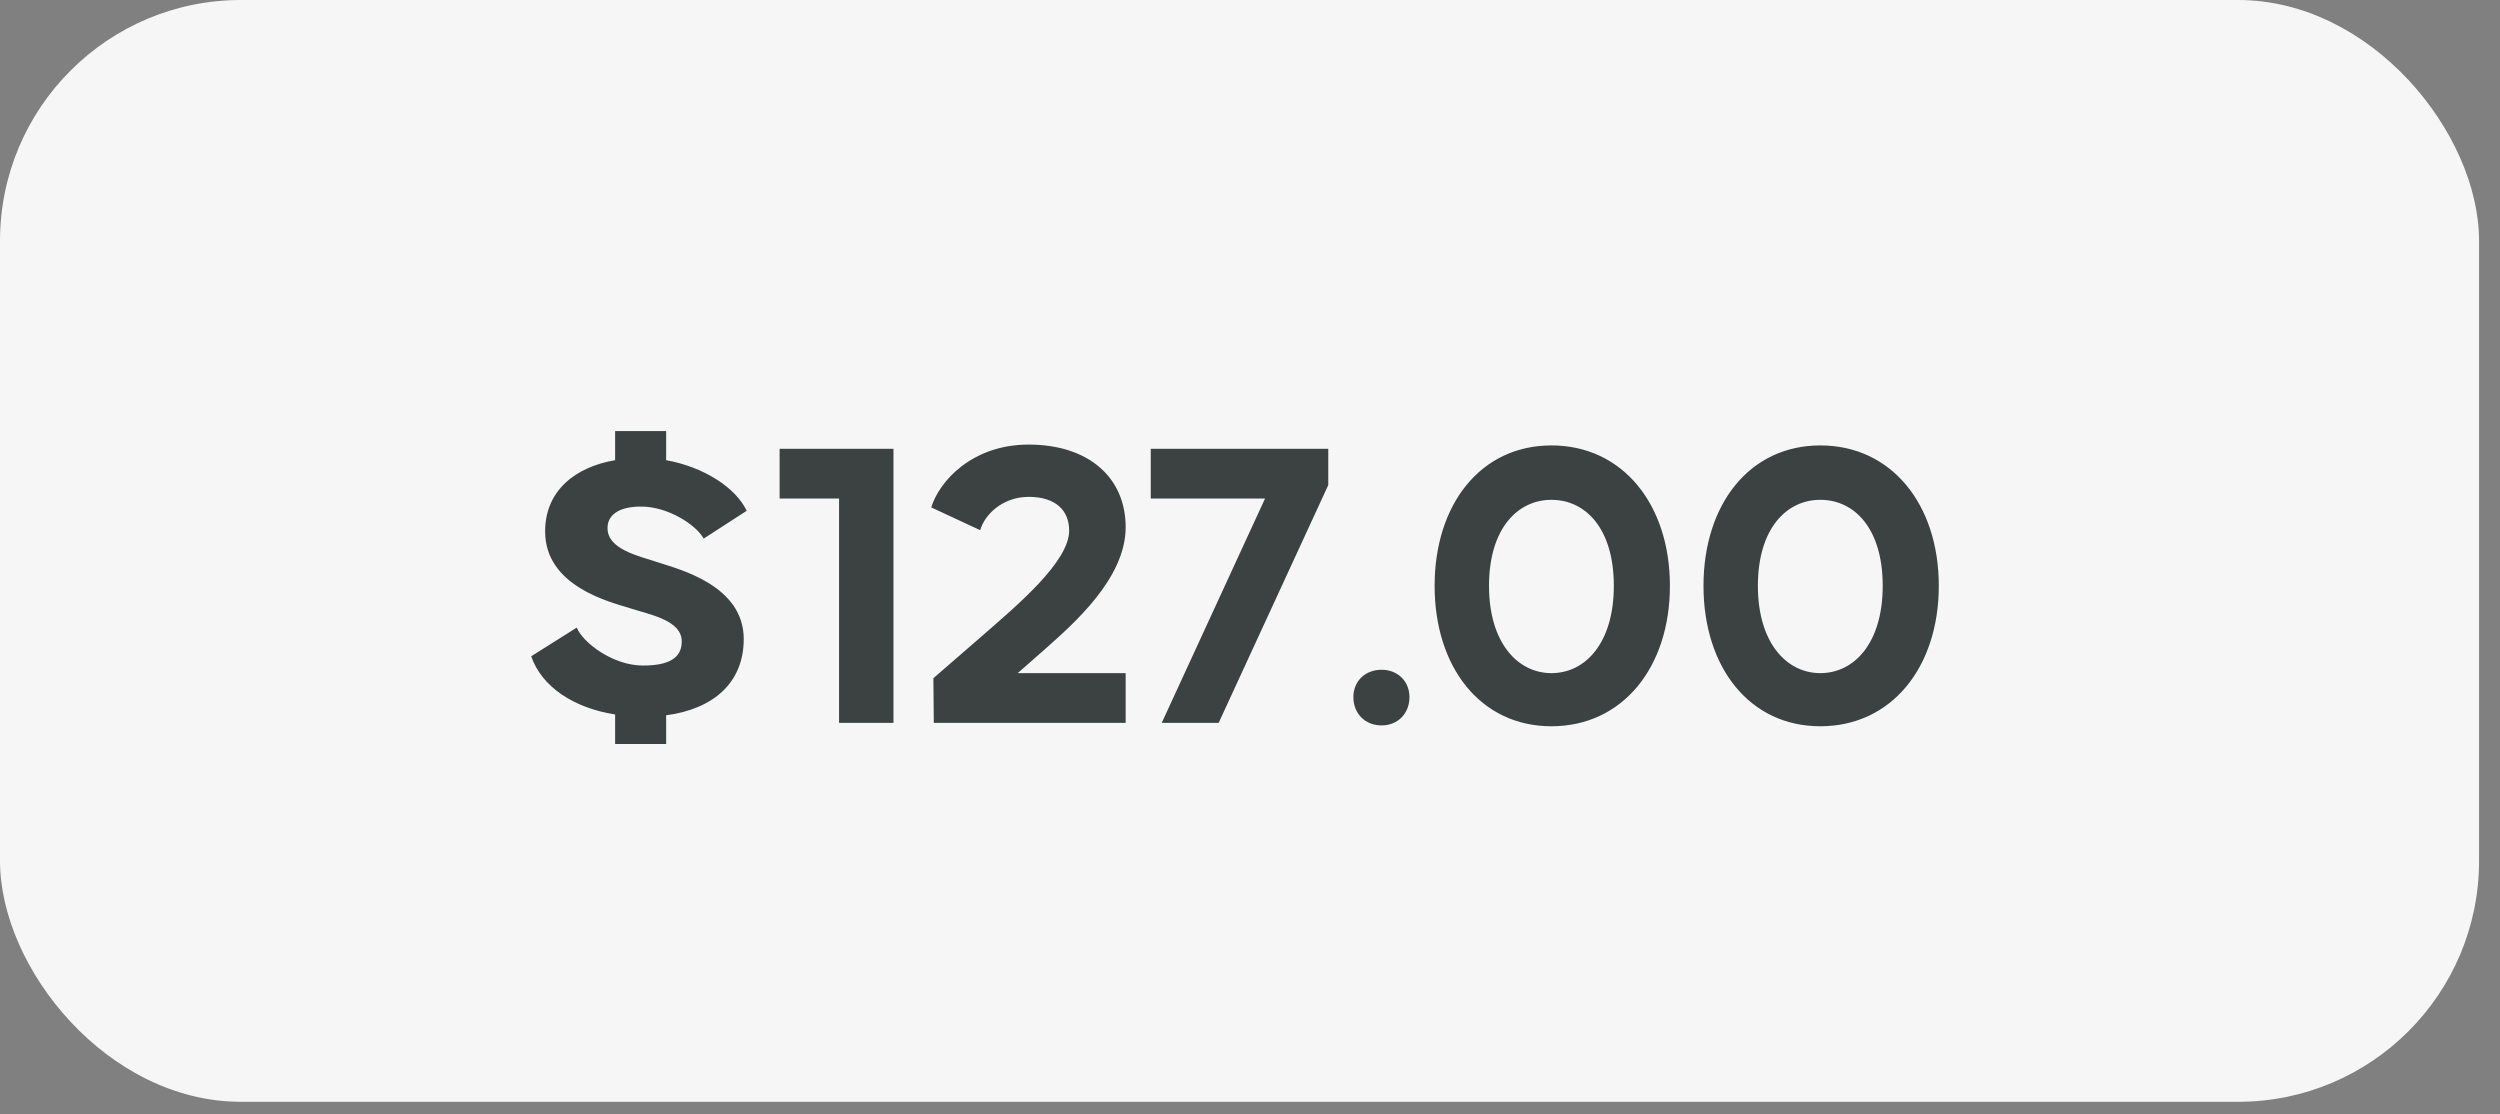 <svg width="83" height="37" viewBox="0 0 83 37" fill="none" xmlns="http://www.w3.org/2000/svg">
<rect x="0" y="0" width="83" height="37" fill="#808080" stroke="none"/>
<rect x="-3.05176e-05" width="82.305" height="36.58" rx="8" fill="#F6F6F6"/>
<path d="M20.422 24.7V23.72C19.064 23.51 17.986 22.81 17.636 21.788L19.148 20.836C19.344 21.326 20.338 22.096 21.346 22.096C22.186 22.096 22.634 21.858 22.634 21.298C22.634 20.584 21.556 20.402 20.912 20.192C20.24 19.982 18.098 19.464 18.098 17.644C18.098 16.286 19.106 15.502 20.422 15.278V14.312H22.116V15.278C23.362 15.502 24.426 16.188 24.79 16.958L23.362 17.882C23.11 17.42 22.172 16.818 21.29 16.818C20.52 16.818 20.17 17.112 20.17 17.532C20.17 18.246 21.206 18.456 21.878 18.68C22.55 18.904 24.692 19.436 24.692 21.214C24.692 22.67 23.684 23.538 22.116 23.748V24.7H20.422ZM27.857 24V16.552H25.883V14.9H29.663V24H27.857ZM31.002 24L30.988 22.516L32.57 21.144C33.774 20.094 35.496 18.652 35.496 17.616C35.496 16.958 35.062 16.496 34.152 16.496C33.298 16.496 32.696 17.07 32.542 17.602L30.918 16.846C31.17 16.006 32.248 14.76 34.152 14.76C36.14 14.76 37.372 15.852 37.372 17.504C37.372 19.212 35.622 20.724 34.712 21.536L33.788 22.348H37.372V24H31.002ZM38.569 24L41.999 16.552H38.205V14.9H44.099V16.104L40.459 24H38.569ZM45.87 24.084C45.324 24.084 44.932 23.692 44.932 23.146C44.932 22.614 45.324 22.236 45.87 22.236C46.402 22.236 46.794 22.614 46.794 23.146C46.794 23.692 46.402 24.084 45.87 24.084ZM51.507 24.112C49.155 24.112 47.629 22.152 47.629 19.45C47.629 16.748 49.155 14.788 51.507 14.788C53.873 14.788 55.441 16.748 55.441 19.45C55.441 22.152 53.873 24.112 51.507 24.112ZM51.507 22.348C52.641 22.348 53.579 21.34 53.579 19.45C53.579 17.546 52.641 16.594 51.507 16.594C50.387 16.594 49.435 17.546 49.435 19.45C49.435 21.34 50.387 22.348 51.507 22.348ZM60.434 24.112C58.082 24.112 56.556 22.152 56.556 19.45C56.556 16.748 58.082 14.788 60.434 14.788C62.8 14.788 64.368 16.748 64.368 19.45C64.368 22.152 62.8 24.112 60.434 24.112ZM60.434 22.348C61.568 22.348 62.506 21.34 62.506 19.45C62.506 17.546 61.568 16.594 60.434 16.594C59.314 16.594 58.362 17.546 58.362 19.45C58.362 21.34 59.314 22.348 60.434 22.348Z" fill="#3C4242"/>
</svg>
